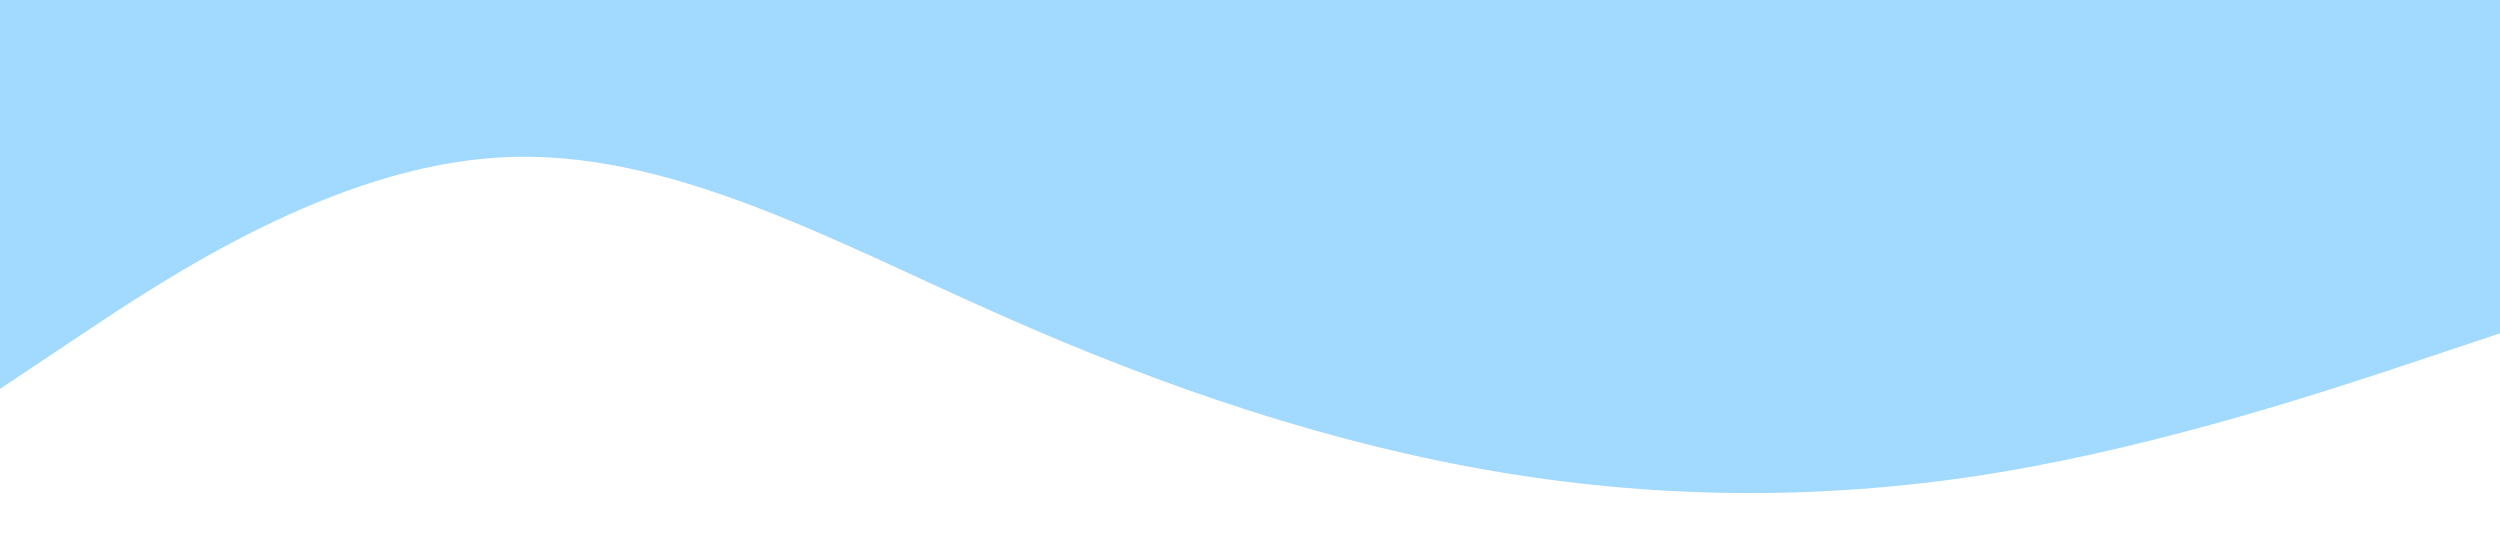 <?xml version="1.0" standalone="no"?><svg xmlns="http://www.w3.org/2000/svg" viewBox="0 0 1440 320"><path fill="#a2d9ff" fill-opacity="1" d="M0,224L48,192C96,160,192,96,288,90.7C384,85,480,139,576,181.3C672,224,768,256,864,272C960,288,1056,288,1152,272C1248,256,1344,224,1392,208L1440,192L1440,0L1392,0C1344,0,1248,0,1152,0C1056,0,960,0,864,0C768,0,672,0,576,0C480,0,384,0,288,0C192,0,96,0,48,0L0,0Z"></path></svg>
